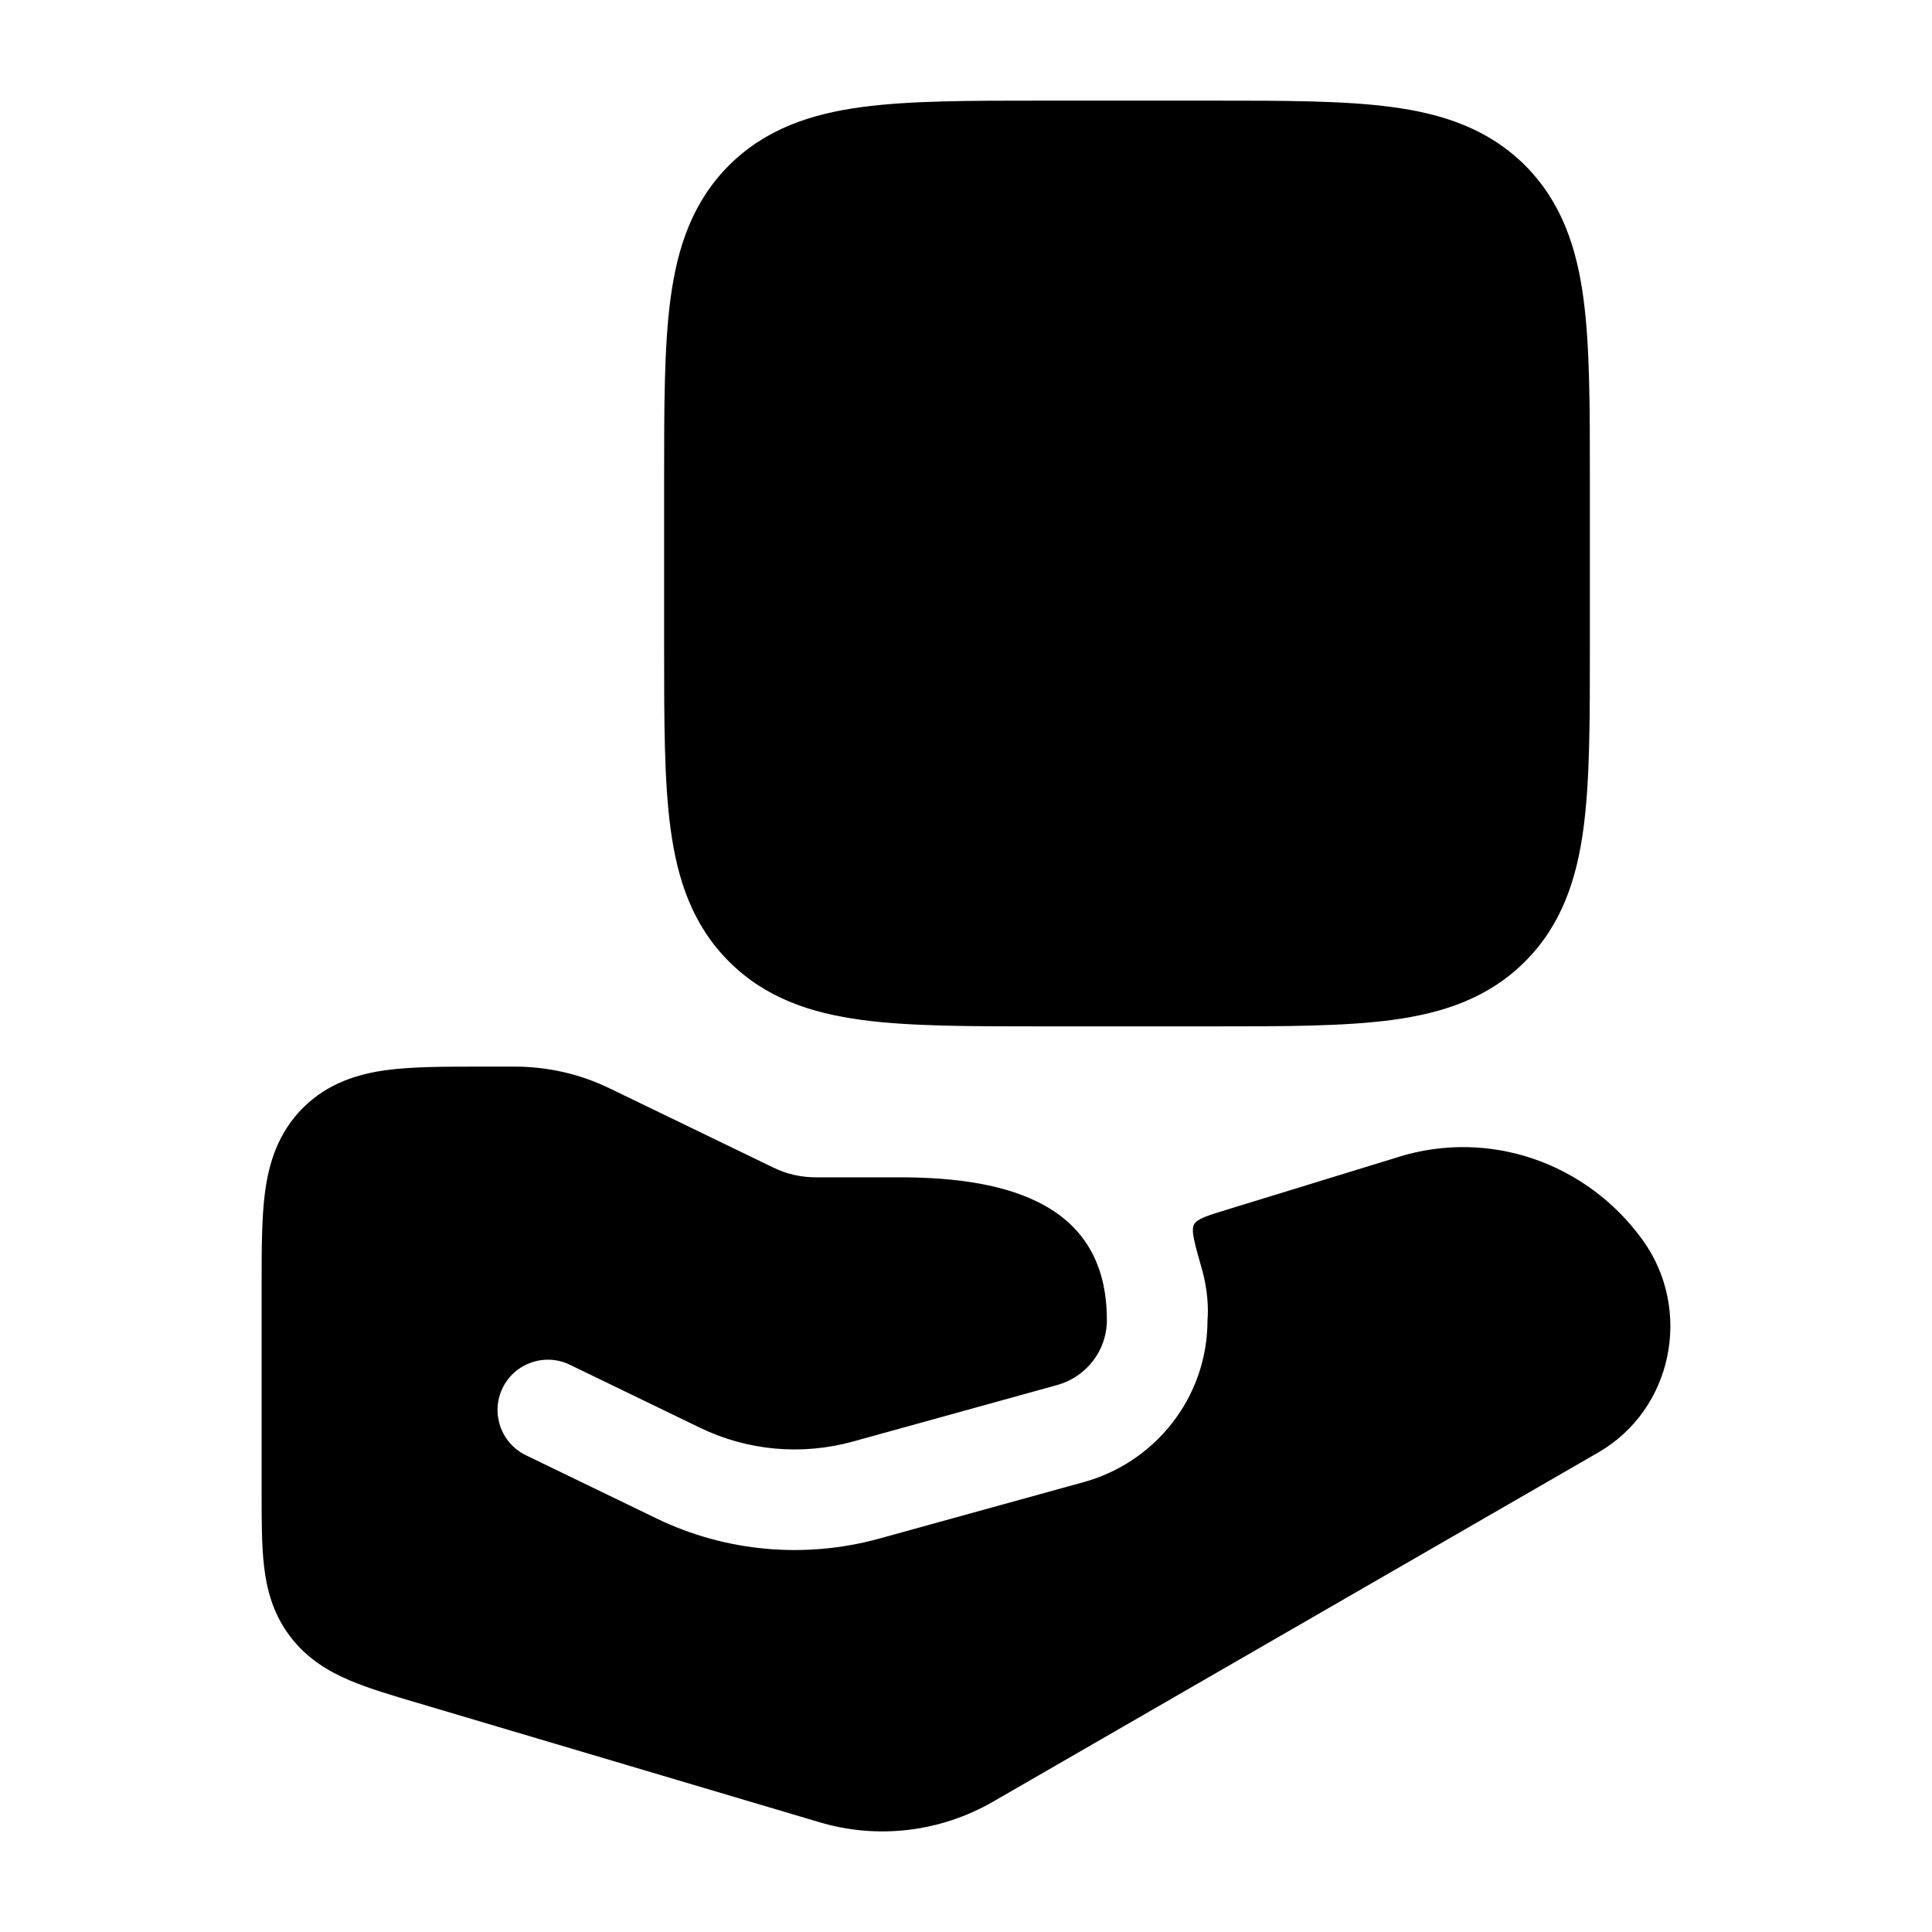<svg width="24" height="24" viewBox="0 0 24 24" xmlns="http://www.w3.org/2000/svg">
    <path class="pr-icon-bulk-secondary" d="M15.052 1.25C15.95 1.25 16.7 1.25 17.294 1.33C17.922 1.414 18.489 1.6 18.945 2.055C19.4 2.511 19.586 3.078 19.67 3.706C19.75 4.3 19.75 5.05 19.75 5.948V5.948V8.052V8.052C19.75 8.95 19.75 9.7 19.67 10.294C19.586 10.922 19.4 11.489 18.945 11.944C18.489 12.4 17.922 12.586 17.294 12.67C16.7 12.75 15.95 12.75 15.052 12.75H15.052H12.948H12.948C12.05 12.75 11.3 12.75 10.706 12.67C10.078 12.586 9.511 12.4 9.055 11.944C8.6 11.489 8.414 10.922 8.33 10.294C8.25 9.7 8.25 8.95 8.25 8.052V8.052V5.948V5.948C8.25 5.05 8.25 4.3 8.33 3.706C8.414 3.078 8.6 2.511 9.055 2.055C9.511 1.6 10.078 1.414 10.706 1.33C11.3 1.25 12.05 1.25 12.948 1.25H12.948H15.052H15.052Z" />
    <path class="pr-icon-bulk-primary" fill-rule="evenodd" clip-rule="evenodd" d="M12 5C12 4.448 12.448 4 13 4H15C15.552 4 16 4.448 16 5C16 5.552 15.552 6 15 6H13C12.448 6 12 5.552 12 5Z" />
    <path class="pr-icon-bulk-primary" d="M5.955 13.25C5.522 13.25 5.126 13.25 4.803 13.293C4.447 13.341 4.072 13.454 3.763 13.763C3.454 14.072 3.341 14.447 3.293 14.803C3.25 15.126 3.25 15.522 3.25 15.955L3.25 18.564C3.25 18.892 3.25 19.199 3.28 19.456C3.313 19.742 3.39 20.043 3.598 20.32C3.805 20.598 4.071 20.757 4.336 20.871C4.574 20.973 4.868 21.06 5.183 21.153L10.182 22.637C10.906 22.852 11.683 22.758 12.338 22.38L19.853 18.044C20.787 17.505 21.027 16.264 20.405 15.403C19.712 14.444 18.502 14.021 17.371 14.372L17.37 14.373L15.244 15.026C14.996 15.102 14.871 15.14 14.832 15.212C14.793 15.284 14.84 15.447 14.933 15.774C15.004 16.024 15.012 16.263 15 16.397C15 17.379 14.331 18.171 13.467 18.41L10.926 19.112C10.004 19.367 9.017 19.28 8.154 18.862L6.534 18.078C6.223 17.928 6.093 17.554 6.243 17.243C6.394 16.933 6.767 16.803 7.078 16.953L8.698 17.737C9.287 18.022 9.962 18.082 10.593 17.908L13.134 17.205C13.484 17.108 13.75 16.788 13.75 16.397C13.75 14.984 12.573 14.625 11.174 14.625L10.132 14.625C9.95 14.625 9.771 14.584 9.611 14.506L7.569 13.518C7.203 13.341 6.801 13.25 6.395 13.25L5.955 13.25Z" />
</svg>
